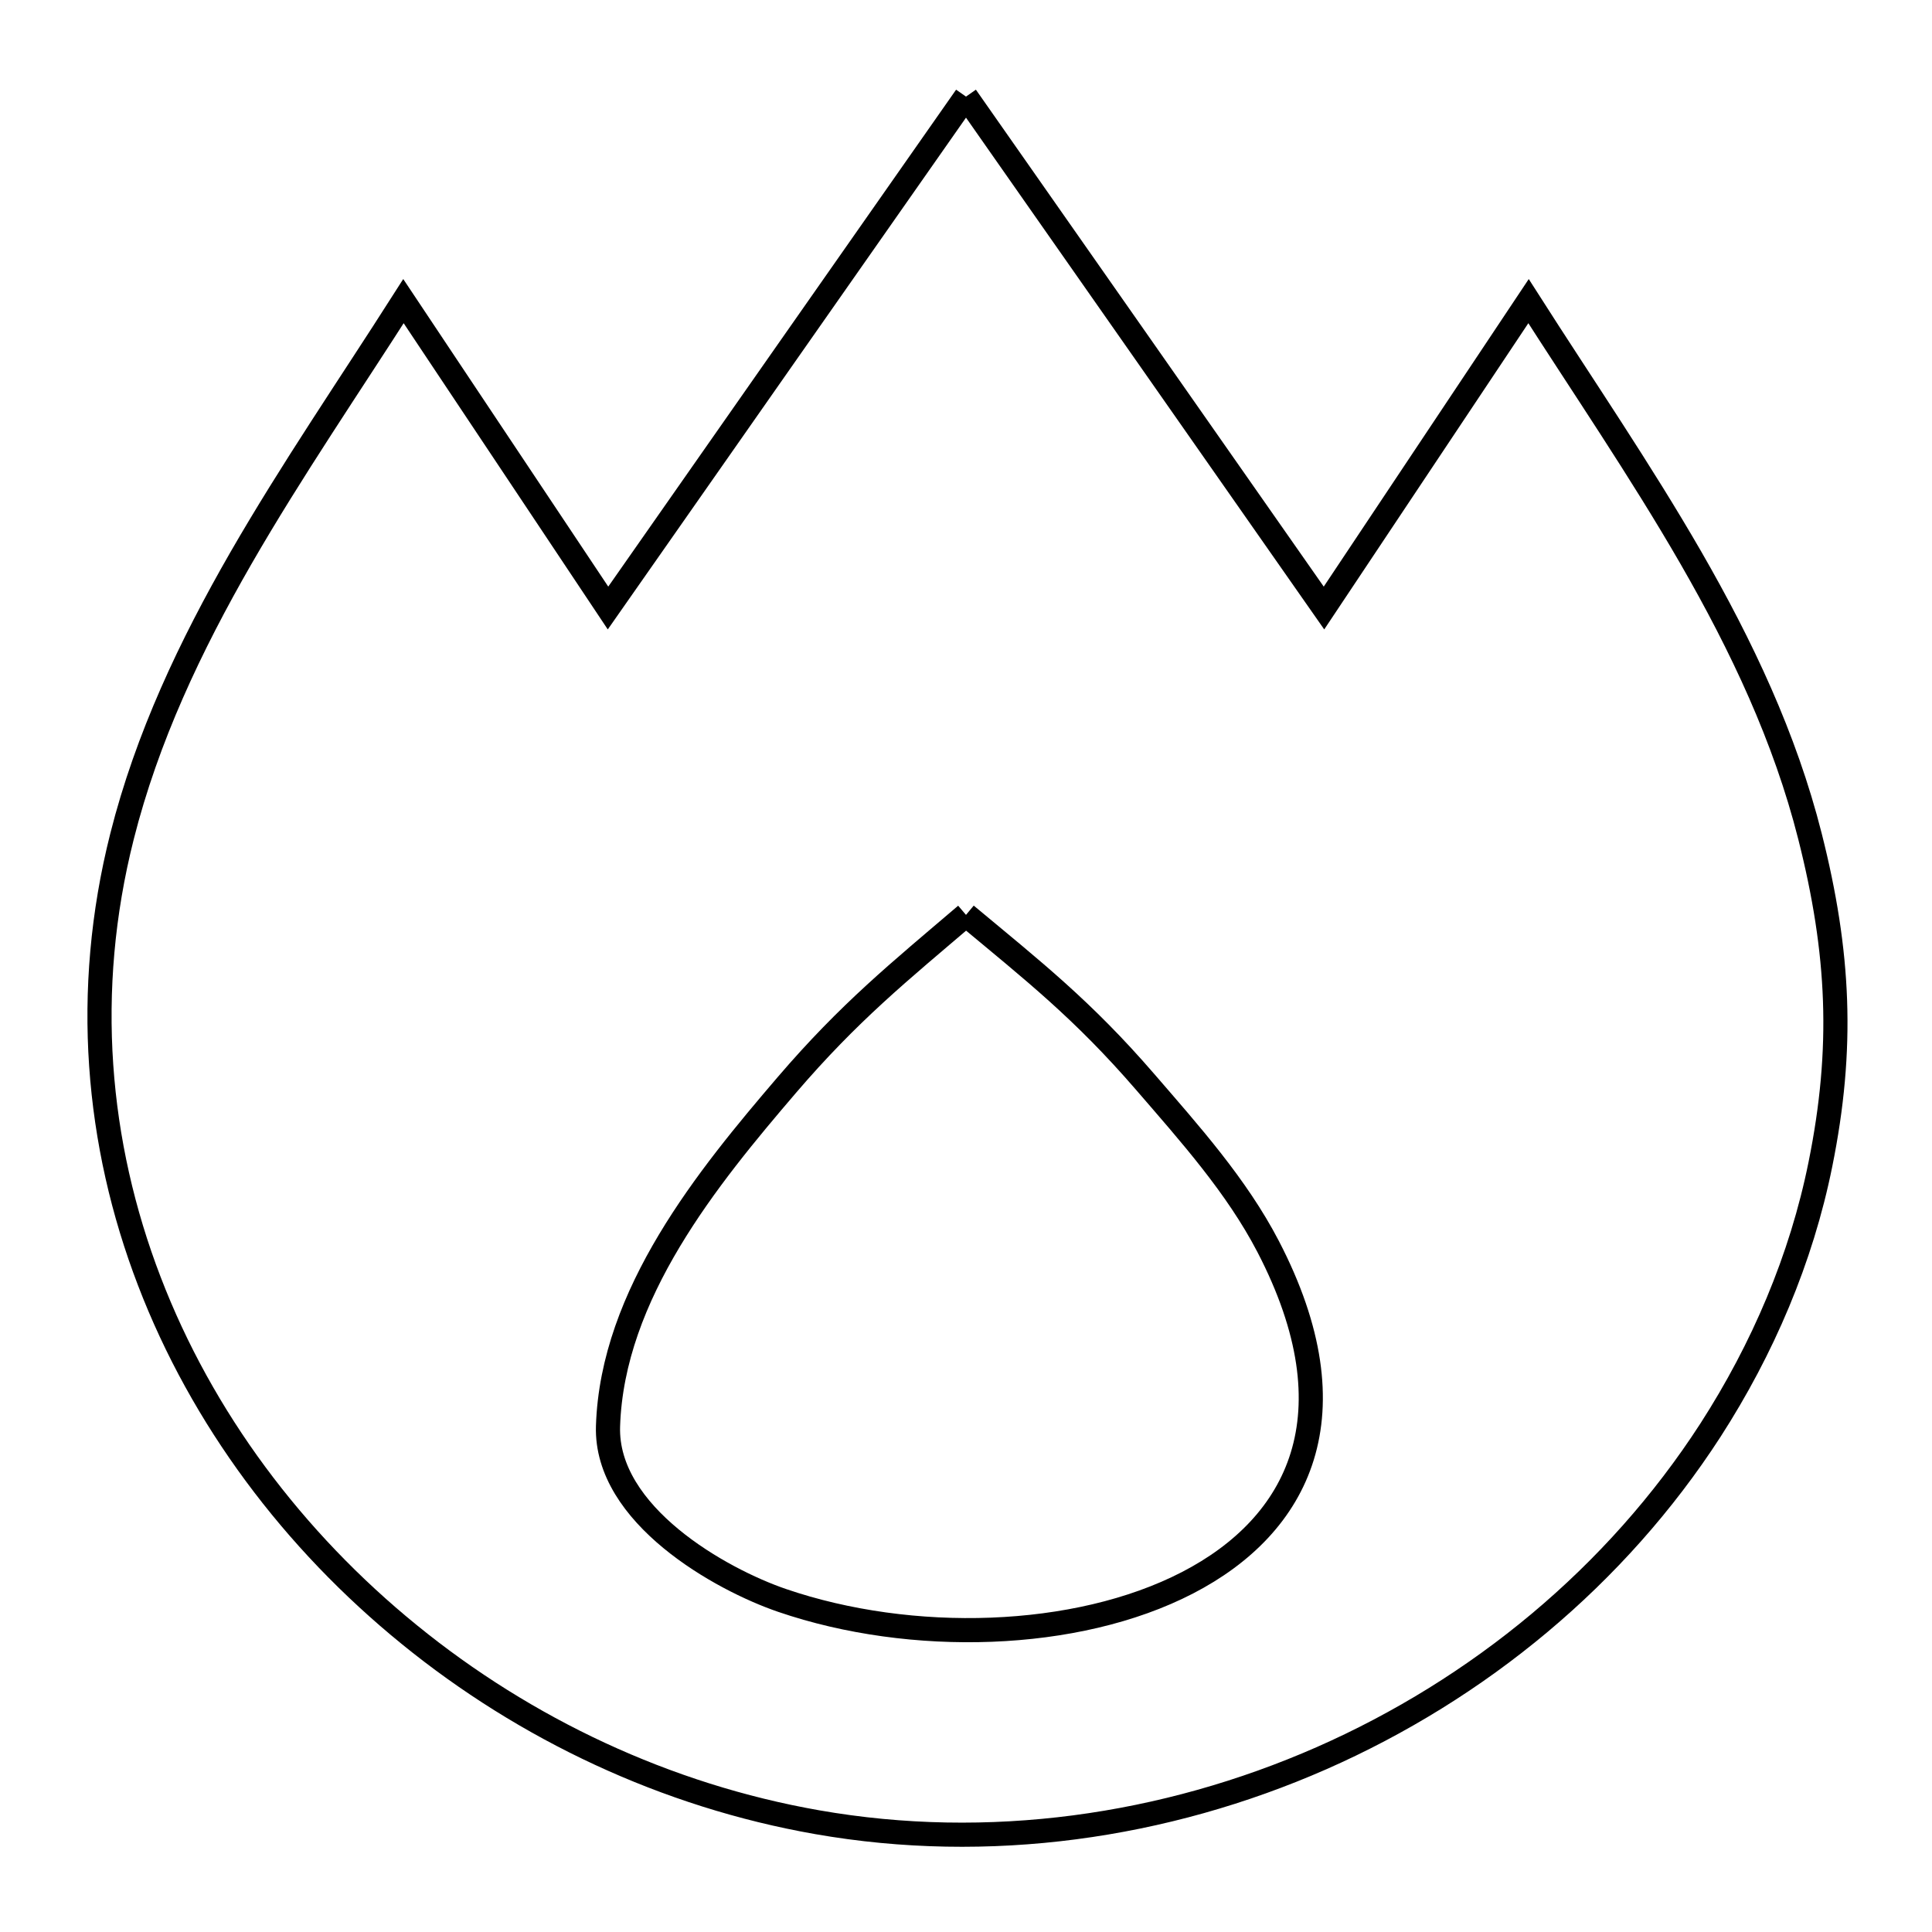 <svg xmlns="http://www.w3.org/2000/svg" viewBox="0.0 0.0 24.0 24.0" height="200px" width="200px"><path fill="none" stroke="black" stroke-width=".3" stroke-opacity="1.0"  filling="0" d="M12.0 1.2 L14.224 4.376 L16.447 7.553 L18.988 3.741 C19.657 4.789 20.376 5.838 21.006 6.931 C21.635 8.024 22.174 9.162 22.484 10.388 C22.85 11.834 22.905 13.022 22.614 14.462 C22.377 15.639 21.897 16.759 21.248 17.766 C20.076 19.579 18.365 20.983 16.416 21.841 C14.466 22.698 12.278 23.009 10.151 22.636 C8.274 22.307 6.526 21.479 5.085 20.306 C3.643 19.134 2.507 17.618 1.854 15.913 C1.2 14.209 1.029 12.315 1.516 10.389 C1.826 9.162 2.365 8.024 2.994 6.931 C3.624 5.838 4.343 4.79 5.012 3.741 L7.553 7.553 L9.776 4.376 L12.0 1.2"></path>
<path fill="none" stroke="black" stroke-width=".3" stroke-opacity="1.0"  filling="0" d="M12.0 11.365 L12.0 11.365 C12.832 12.058 13.448 12.54 14.224 13.438 C14.78 14.082 15.36 14.729 15.753 15.484 C16.84 17.576 16.131 18.949 14.751 19.662 C13.37 20.376 11.318 20.429 9.718 19.882 C8.953 19.621 7.519 18.818 7.553 17.718 C7.604 16.077 8.793 14.624 9.776 13.476 C10.552 12.571 11.17 12.073 12.0 11.365 L12.0 11.365"></path></svg>